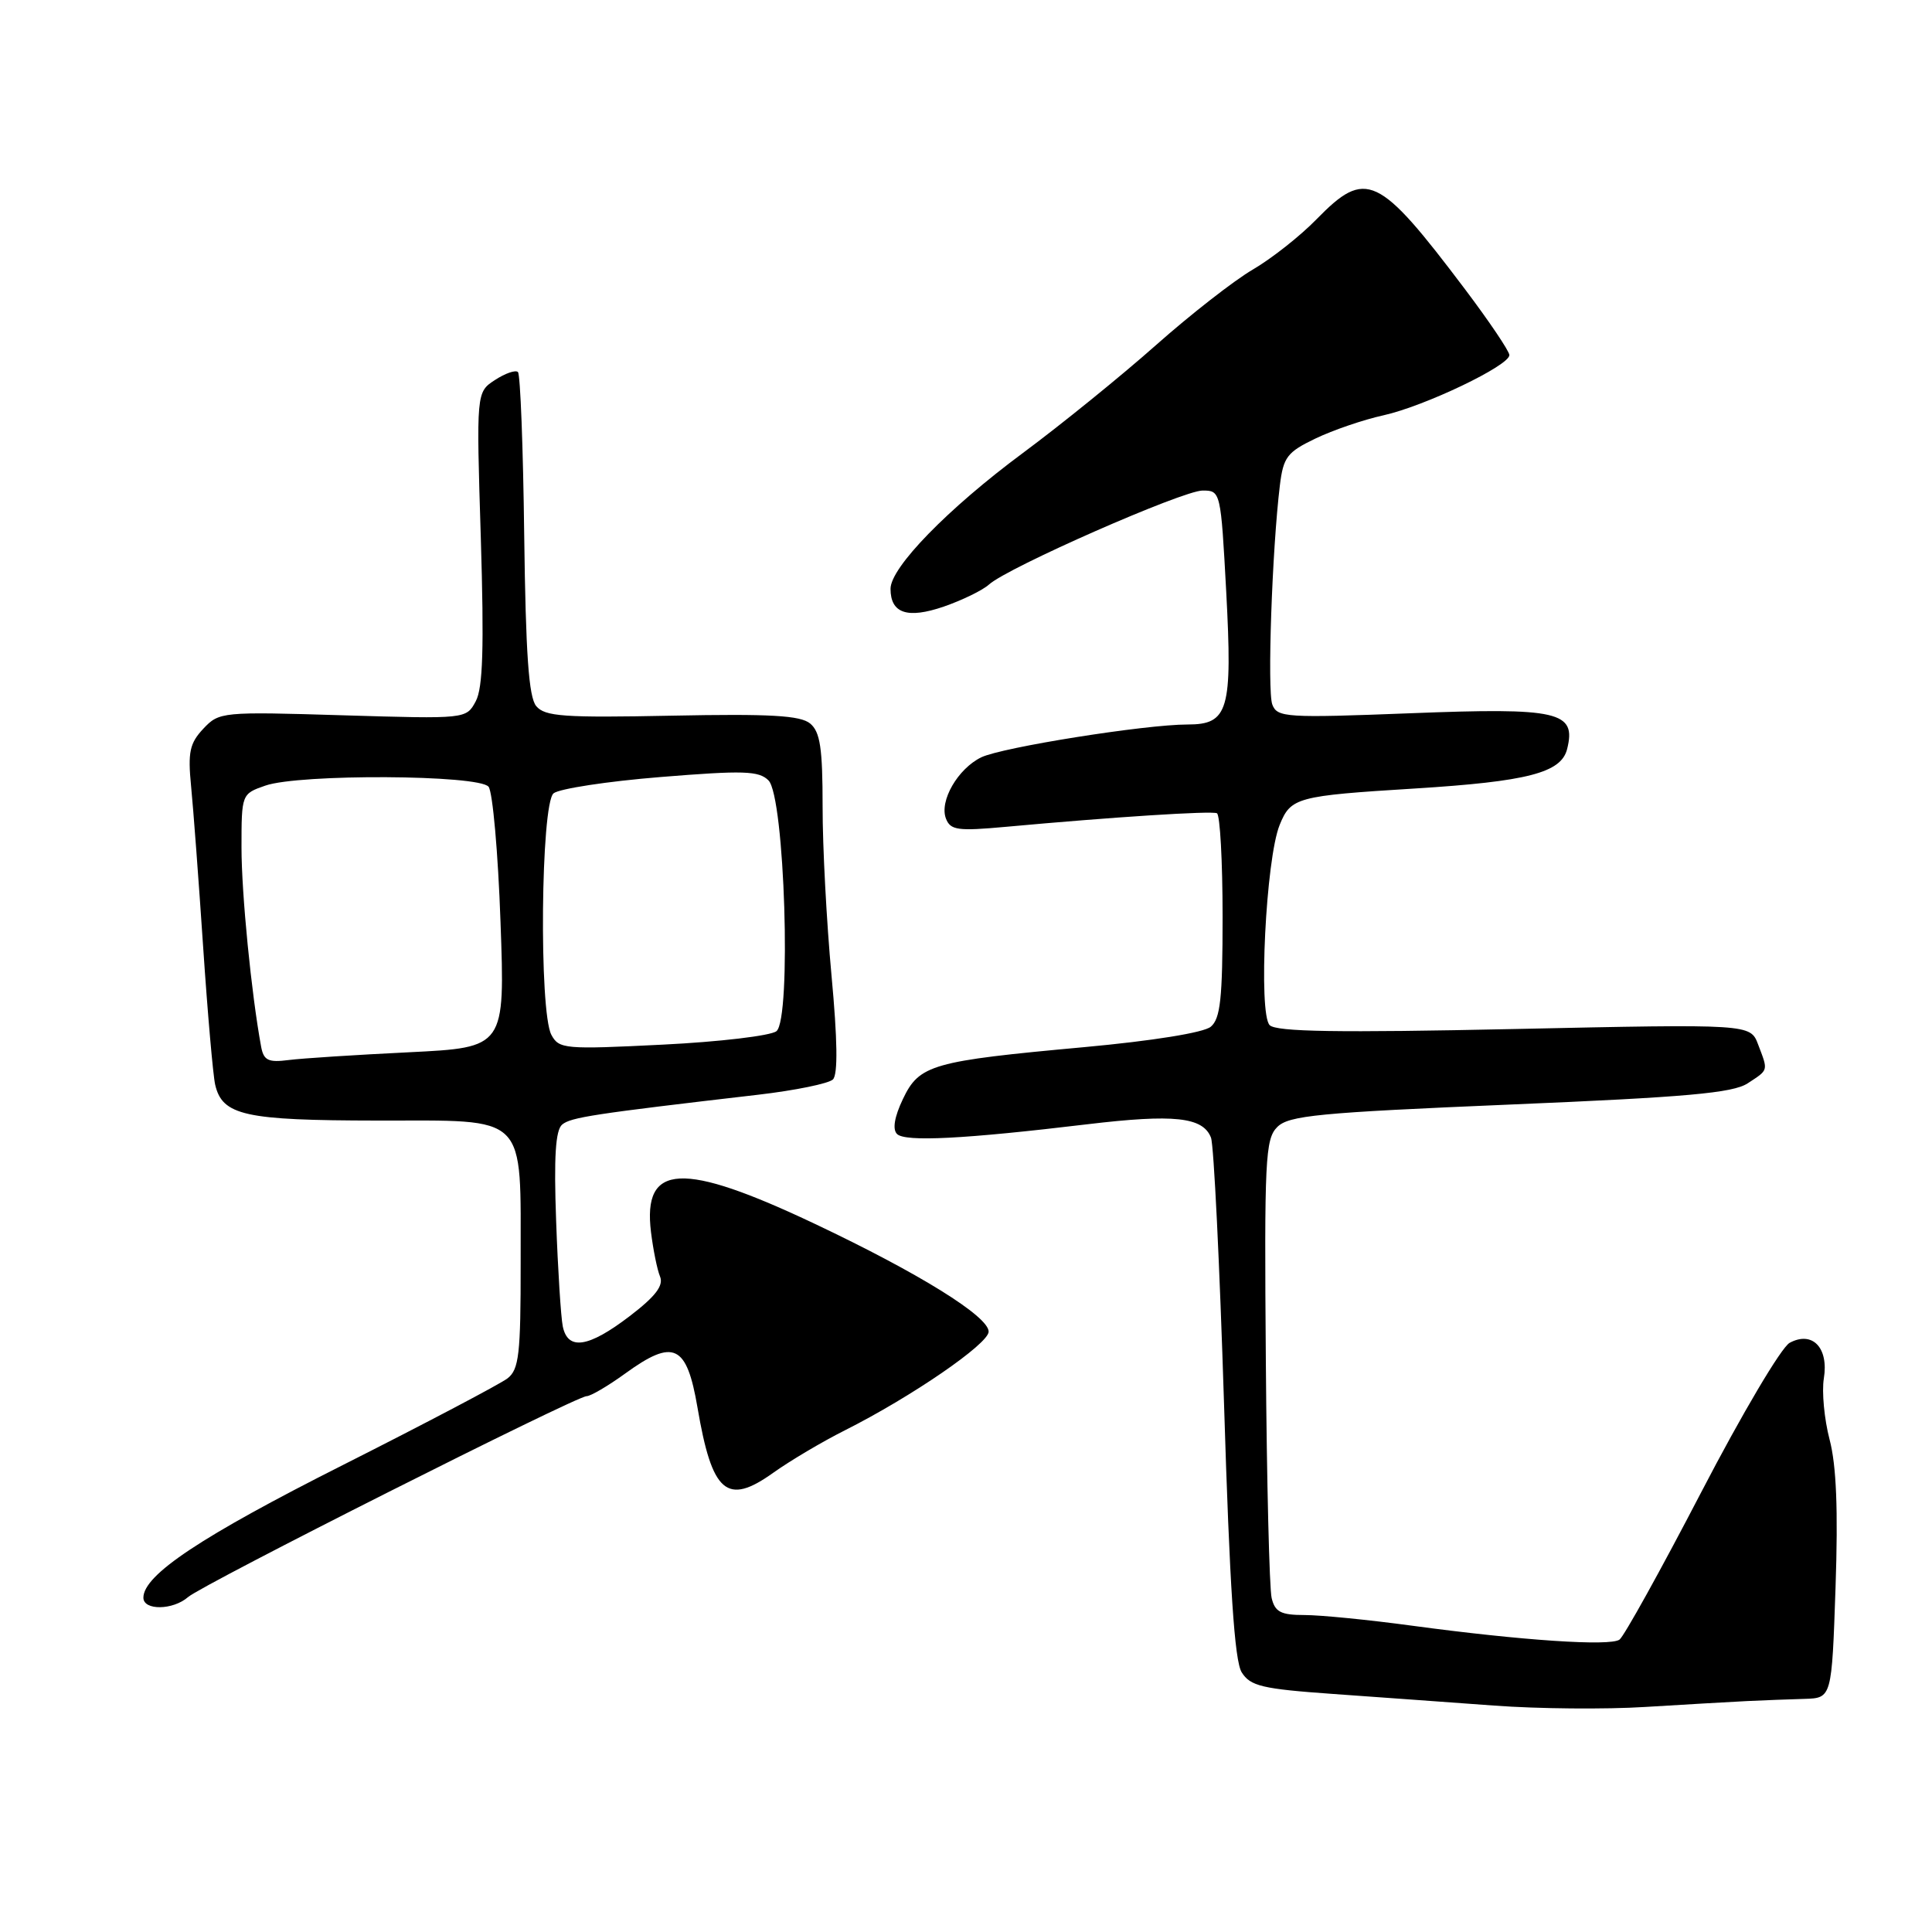 <?xml version="1.0" encoding="UTF-8" standalone="no"?>
<!DOCTYPE svg PUBLIC "-//W3C//DTD SVG 1.1//EN" "http://www.w3.org/Graphics/SVG/1.1/DTD/svg11.dtd" >
<svg xmlns="http://www.w3.org/2000/svg" xmlns:xlink="http://www.w3.org/1999/xlink" version="1.1" viewBox="0 0 256 256">
 <g >
 <path fill="currentColor"
d=" M 231.50 225.40 C 233.70 225.30 237.13 225.16 239.11 225.11 C 242.72 225.00 242.72 225.00 243.22 210.31 C 243.57 200.07 243.33 194.15 242.43 190.75 C 241.73 188.07 241.38 184.42 241.67 182.64 C 242.33 178.58 240.15 176.31 237.14 177.93 C 236.04 178.52 230.80 187.37 225.41 197.75 C 220.05 208.06 215.18 216.84 214.59 217.26 C 213.31 218.16 201.68 217.38 187.08 215.41 C 181.34 214.63 174.94 214.00 172.84 214.00 C 169.72 214.00 168.94 213.59 168.50 211.75 C 168.20 210.51 167.85 196.36 167.73 180.29 C 167.52 153.67 167.65 150.93 169.24 149.34 C 170.76 147.81 174.71 147.43 200.06 146.36 C 223.49 145.38 229.61 144.83 231.57 143.55 C 234.38 141.71 234.31 141.95 232.96 138.40 C 231.93 135.68 231.93 135.68 200.67 136.35 C 177.30 136.85 169.12 136.72 168.24 135.84 C 166.72 134.32 167.73 113.81 169.56 109.31 C 171.04 105.66 171.81 105.45 187.50 104.48 C 202.41 103.55 206.86 102.40 207.65 99.26 C 208.90 94.28 206.57 93.74 186.89 94.51 C 170.41 95.15 169.24 95.07 168.59 93.36 C 167.90 91.59 168.56 72.76 169.59 64.31 C 170.05 60.57 170.55 59.91 174.30 58.11 C 176.61 57.00 180.67 55.61 183.32 55.03 C 188.77 53.82 200.00 48.45 200.00 47.05 C 200.00 46.54 197.35 42.61 194.11 38.31 C 182.63 23.10 181.01 22.34 174.45 29.05 C 172.28 31.28 168.47 34.28 166.00 35.72 C 163.53 37.16 157.75 41.67 153.16 45.74 C 148.57 49.81 140.64 56.24 135.53 60.03 C 125.59 67.40 118.00 75.19 118.00 78.02 C 118.00 81.28 120.24 82.03 125.05 80.38 C 127.50 79.53 130.20 78.22 131.05 77.45 C 133.56 75.18 156.72 65.00 159.35 65.00 C 161.74 65.00 161.76 65.10 162.48 78.39 C 163.32 94.14 162.78 96.00 157.35 96.00 C 151.74 96.00 132.77 99.02 130.02 100.35 C 126.92 101.86 124.45 106.13 125.34 108.46 C 125.94 110.01 126.90 110.14 133.26 109.56 C 147.58 108.25 160.51 107.42 161.25 107.76 C 161.66 107.96 162.00 114.11 162.00 121.44 C 162.00 132.31 161.71 134.99 160.43 136.05 C 159.50 136.83 152.72 137.92 143.68 138.75 C 123.47 140.60 121.81 141.07 119.64 145.63 C 118.51 148.00 118.24 149.64 118.86 150.26 C 119.93 151.33 127.74 150.93 144.09 148.97 C 155.57 147.60 159.40 148.01 160.46 150.74 C 160.84 151.71 161.61 167.57 162.19 186.00 C 162.94 210.33 163.58 220.07 164.53 221.59 C 165.68 223.42 167.23 223.79 176.67 224.46 C 182.63 224.88 192.22 225.58 198.00 226.00 C 203.78 226.43 212.78 226.51 218.00 226.18 C 223.22 225.86 229.30 225.51 231.50 225.40 Z  M 24.92 211.62 C 26.81 209.96 76.33 185.00 77.73 185.00 C 78.26 185.00 80.56 183.65 82.84 182.00 C 89.28 177.33 90.99 178.14 92.42 186.50 C 94.35 197.85 96.31 199.54 102.43 195.17 C 104.67 193.57 108.97 191.02 112.00 189.50 C 120.78 185.08 131.00 178.06 131.00 176.45 C 131.00 174.43 121.79 168.71 108.02 162.19 C 90.39 153.84 85.14 154.10 86.26 163.26 C 86.55 165.59 87.08 168.24 87.46 169.15 C 87.95 170.35 86.86 171.78 83.43 174.40 C 77.97 178.57 75.24 178.99 74.57 175.75 C 74.32 174.51 73.92 168.22 73.69 161.76 C 73.38 153.29 73.61 149.74 74.49 149.01 C 75.64 148.05 78.67 147.59 100.44 145.06 C 105.35 144.49 109.83 143.57 110.37 143.03 C 111.04 142.36 110.97 137.75 110.18 129.26 C 109.53 122.24 108.99 112.17 109.00 106.87 C 109.00 99.13 108.68 96.98 107.35 95.87 C 106.05 94.80 102.07 94.57 89.04 94.83 C 74.70 95.12 72.20 94.94 71.05 93.56 C 70.06 92.36 69.66 86.65 69.46 70.92 C 69.32 59.34 68.95 49.61 68.63 49.30 C 68.32 48.99 66.95 49.46 65.59 50.35 C 63.11 51.97 63.11 51.97 63.71 71.27 C 64.15 85.82 63.99 91.15 63.04 92.92 C 61.78 95.27 61.78 95.27 45.43 94.78 C 29.39 94.29 29.04 94.33 26.94 96.56 C 25.13 98.49 24.88 99.67 25.32 104.17 C 25.61 107.10 26.33 116.70 26.92 125.50 C 27.51 134.30 28.23 142.50 28.51 143.72 C 29.46 147.81 32.42 148.46 49.96 148.48 C 70.17 148.50 68.96 147.31 68.99 167.39 C 69.00 179.45 68.77 181.46 67.25 182.64 C 66.29 183.38 56.50 188.54 45.50 194.09 C 26.66 203.59 19.00 208.68 19.00 211.70 C 19.00 213.42 22.92 213.37 24.92 211.62 Z  M 34.60 138.69 C 33.31 131.70 32.00 118.43 32.00 112.30 C 32.00 105.23 32.02 105.19 35.15 104.10 C 39.67 102.52 63.48 102.65 64.74 104.25 C 65.28 104.94 66.00 112.99 66.32 122.15 C 66.92 138.80 66.92 138.80 54.21 139.43 C 47.22 139.77 40.04 140.23 38.25 140.46 C 35.54 140.81 34.94 140.51 34.60 138.69 Z  M 73.06 137.12 C 71.41 134.03 71.66 106.53 73.35 105.12 C 74.10 104.51 80.47 103.53 87.53 102.96 C 98.51 102.07 100.56 102.13 101.83 103.41 C 103.98 105.55 104.90 135.03 102.88 136.64 C 102.12 137.24 95.34 138.05 87.81 138.42 C 74.81 139.07 74.07 139.00 73.06 137.12 Z "/>
</g>
</svg>